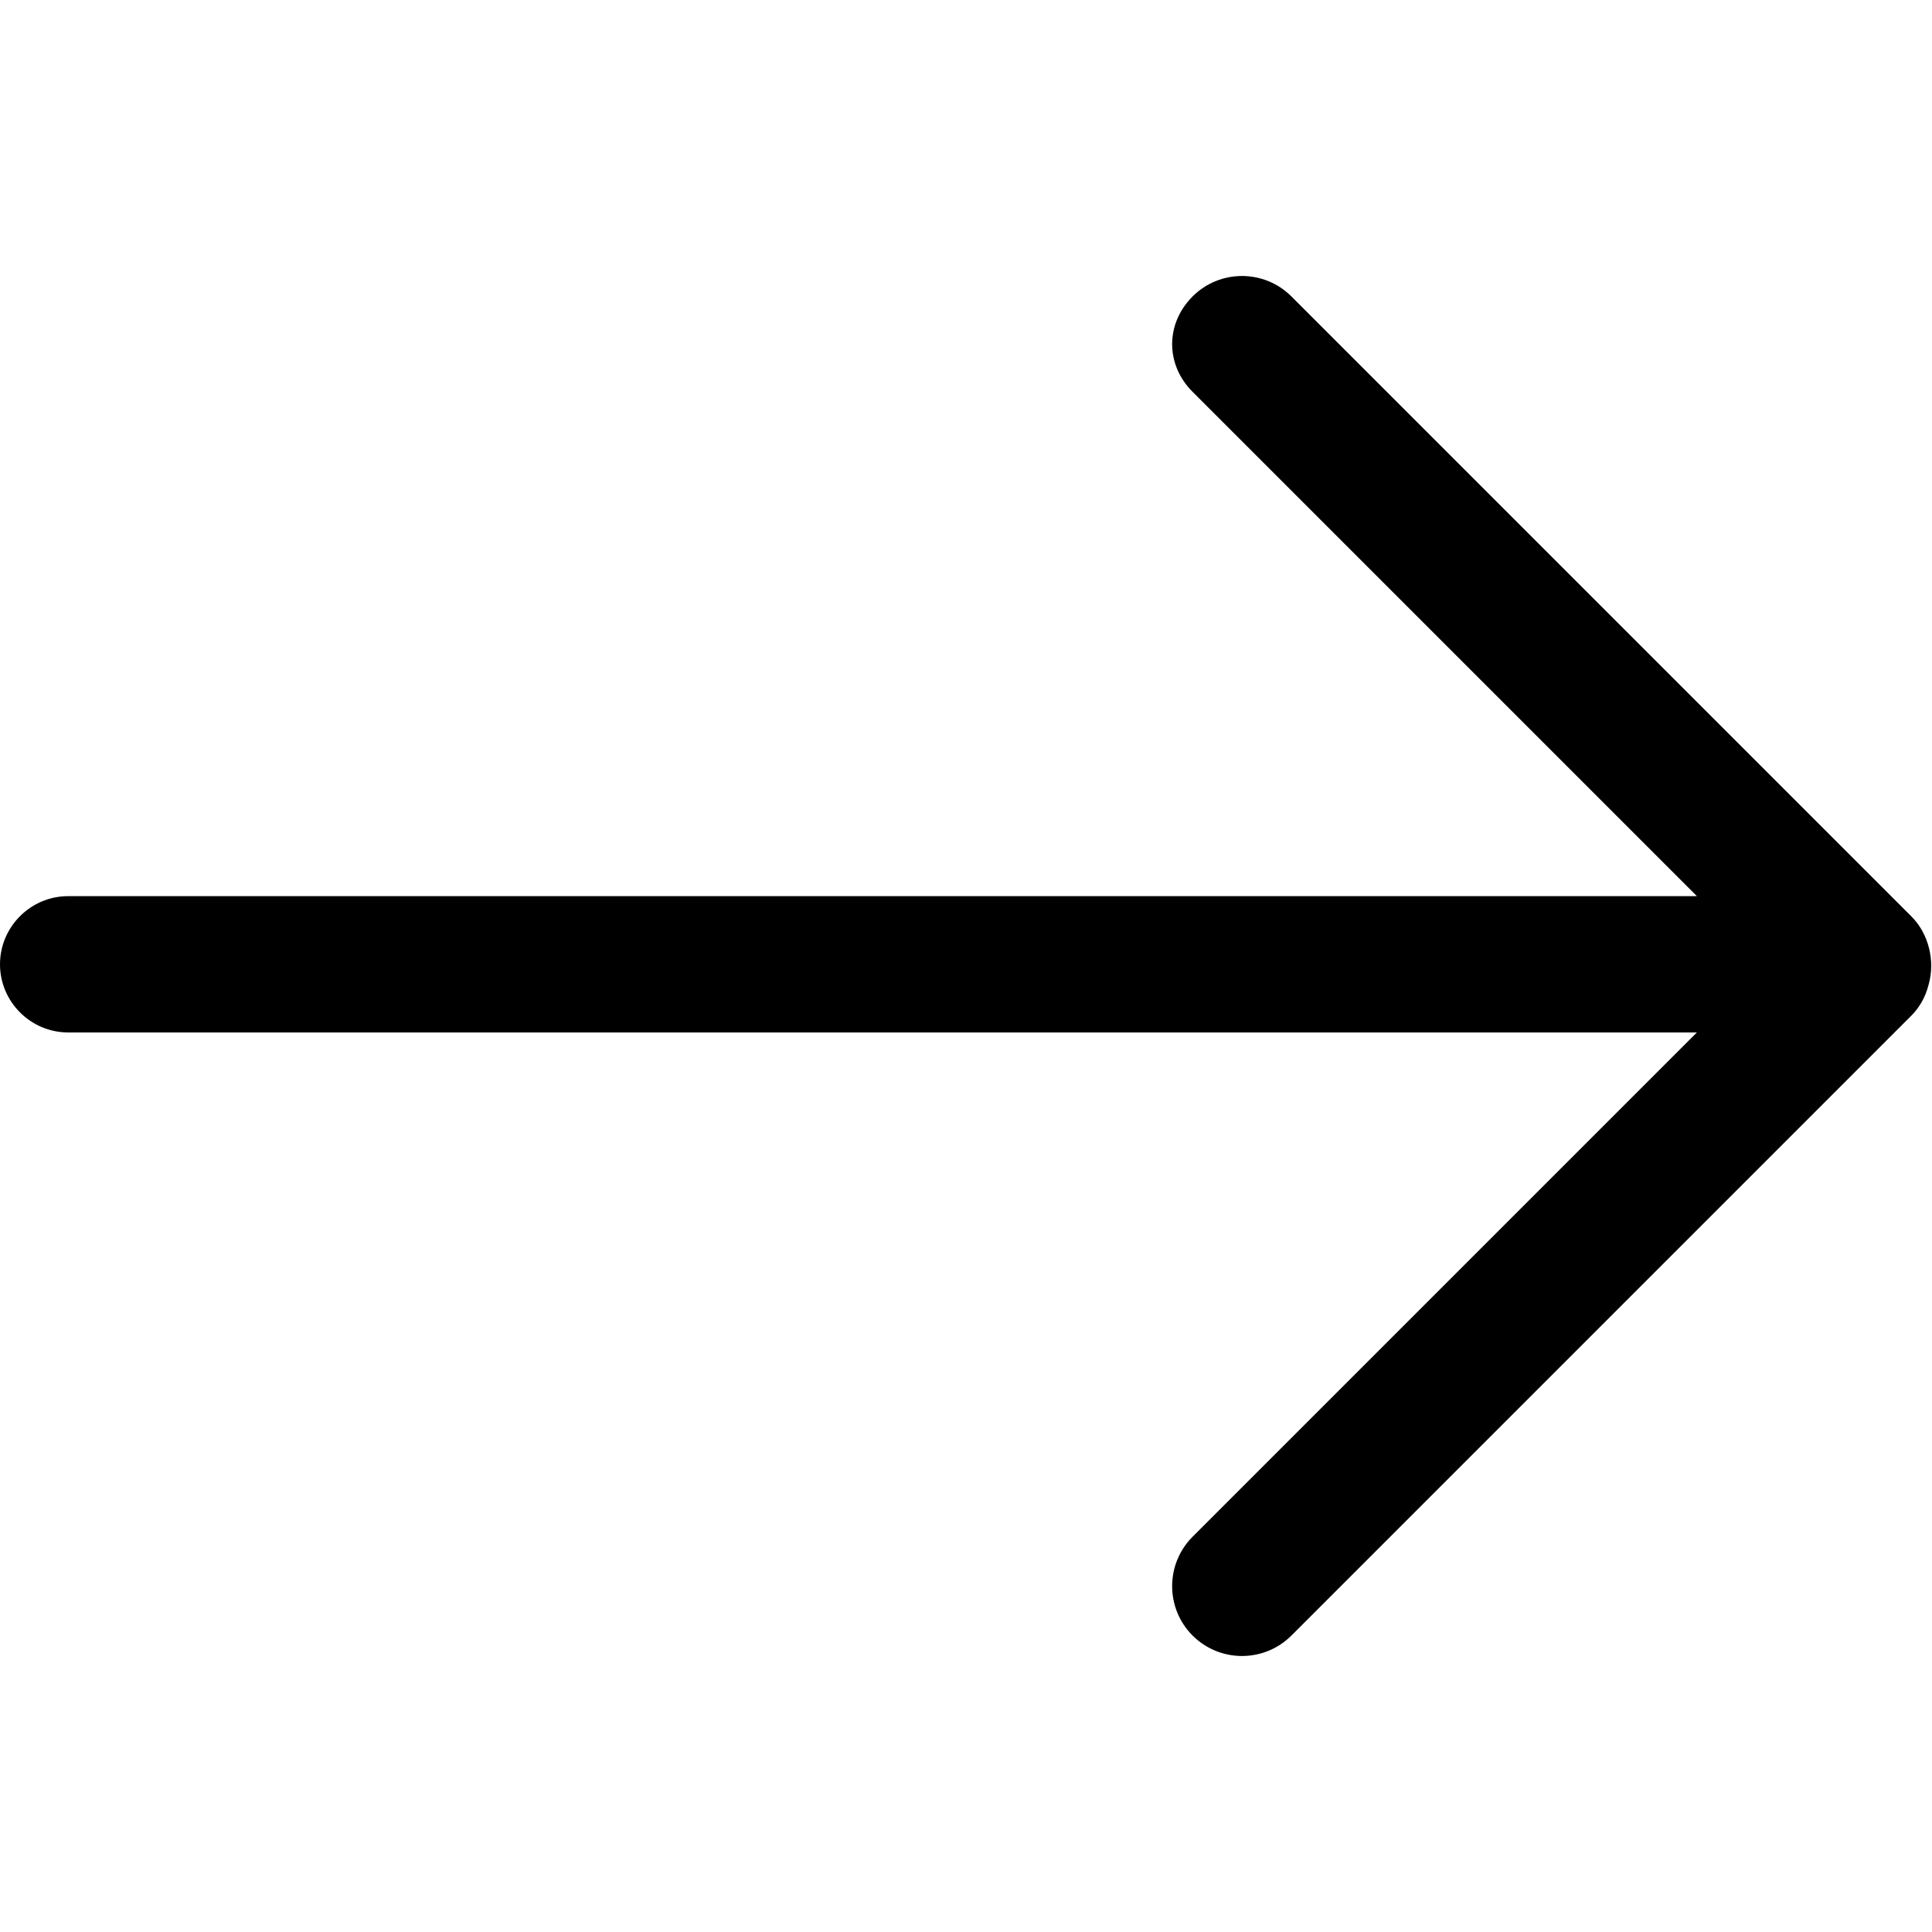 <?xml version="1.0" encoding="utf-8"?>
<!-- Generator: Adobe Illustrator 23.1.0, SVG Export Plug-In . SVG Version: 6.00 Build 0)  -->
<svg version="1.1" id="Layer_1" xmlns="http://www.w3.org/2000/svg" xmlns:xlink="http://www.w3.org/1999/xlink" x="0px" y="0px"
	 viewBox="0 0 56.7 56.7" style="enable-background:new 0 0 56.7 56.7;" xml:space="preserve">
<style type="text/css">
	.st0{fill:none;}
</style>
<title>arrow direction navigation right next</title>
<path d="M37.9,48l18.2-18.2c0.2-0.2,0.4-0.5,0.5-0.9c0.2-0.7,0-1.5-0.5-2L37.9,8.7c-0.8-0.8-2.1-0.8-2.9,0c-0.8,0.8-0.8,2,0,2.8
	l14.8,14.8H2c-1.1,0-2,0.9-2,2c0,1.1,0.9,2,2,2h47.8L35,45.1c-0.8,0.8-0.8,2.1,0,2.9C35.8,48.8,37.1,48.8,37.9,48z"/>
<rect class="st0" width="56.7" height="56.7"/>
</svg>
